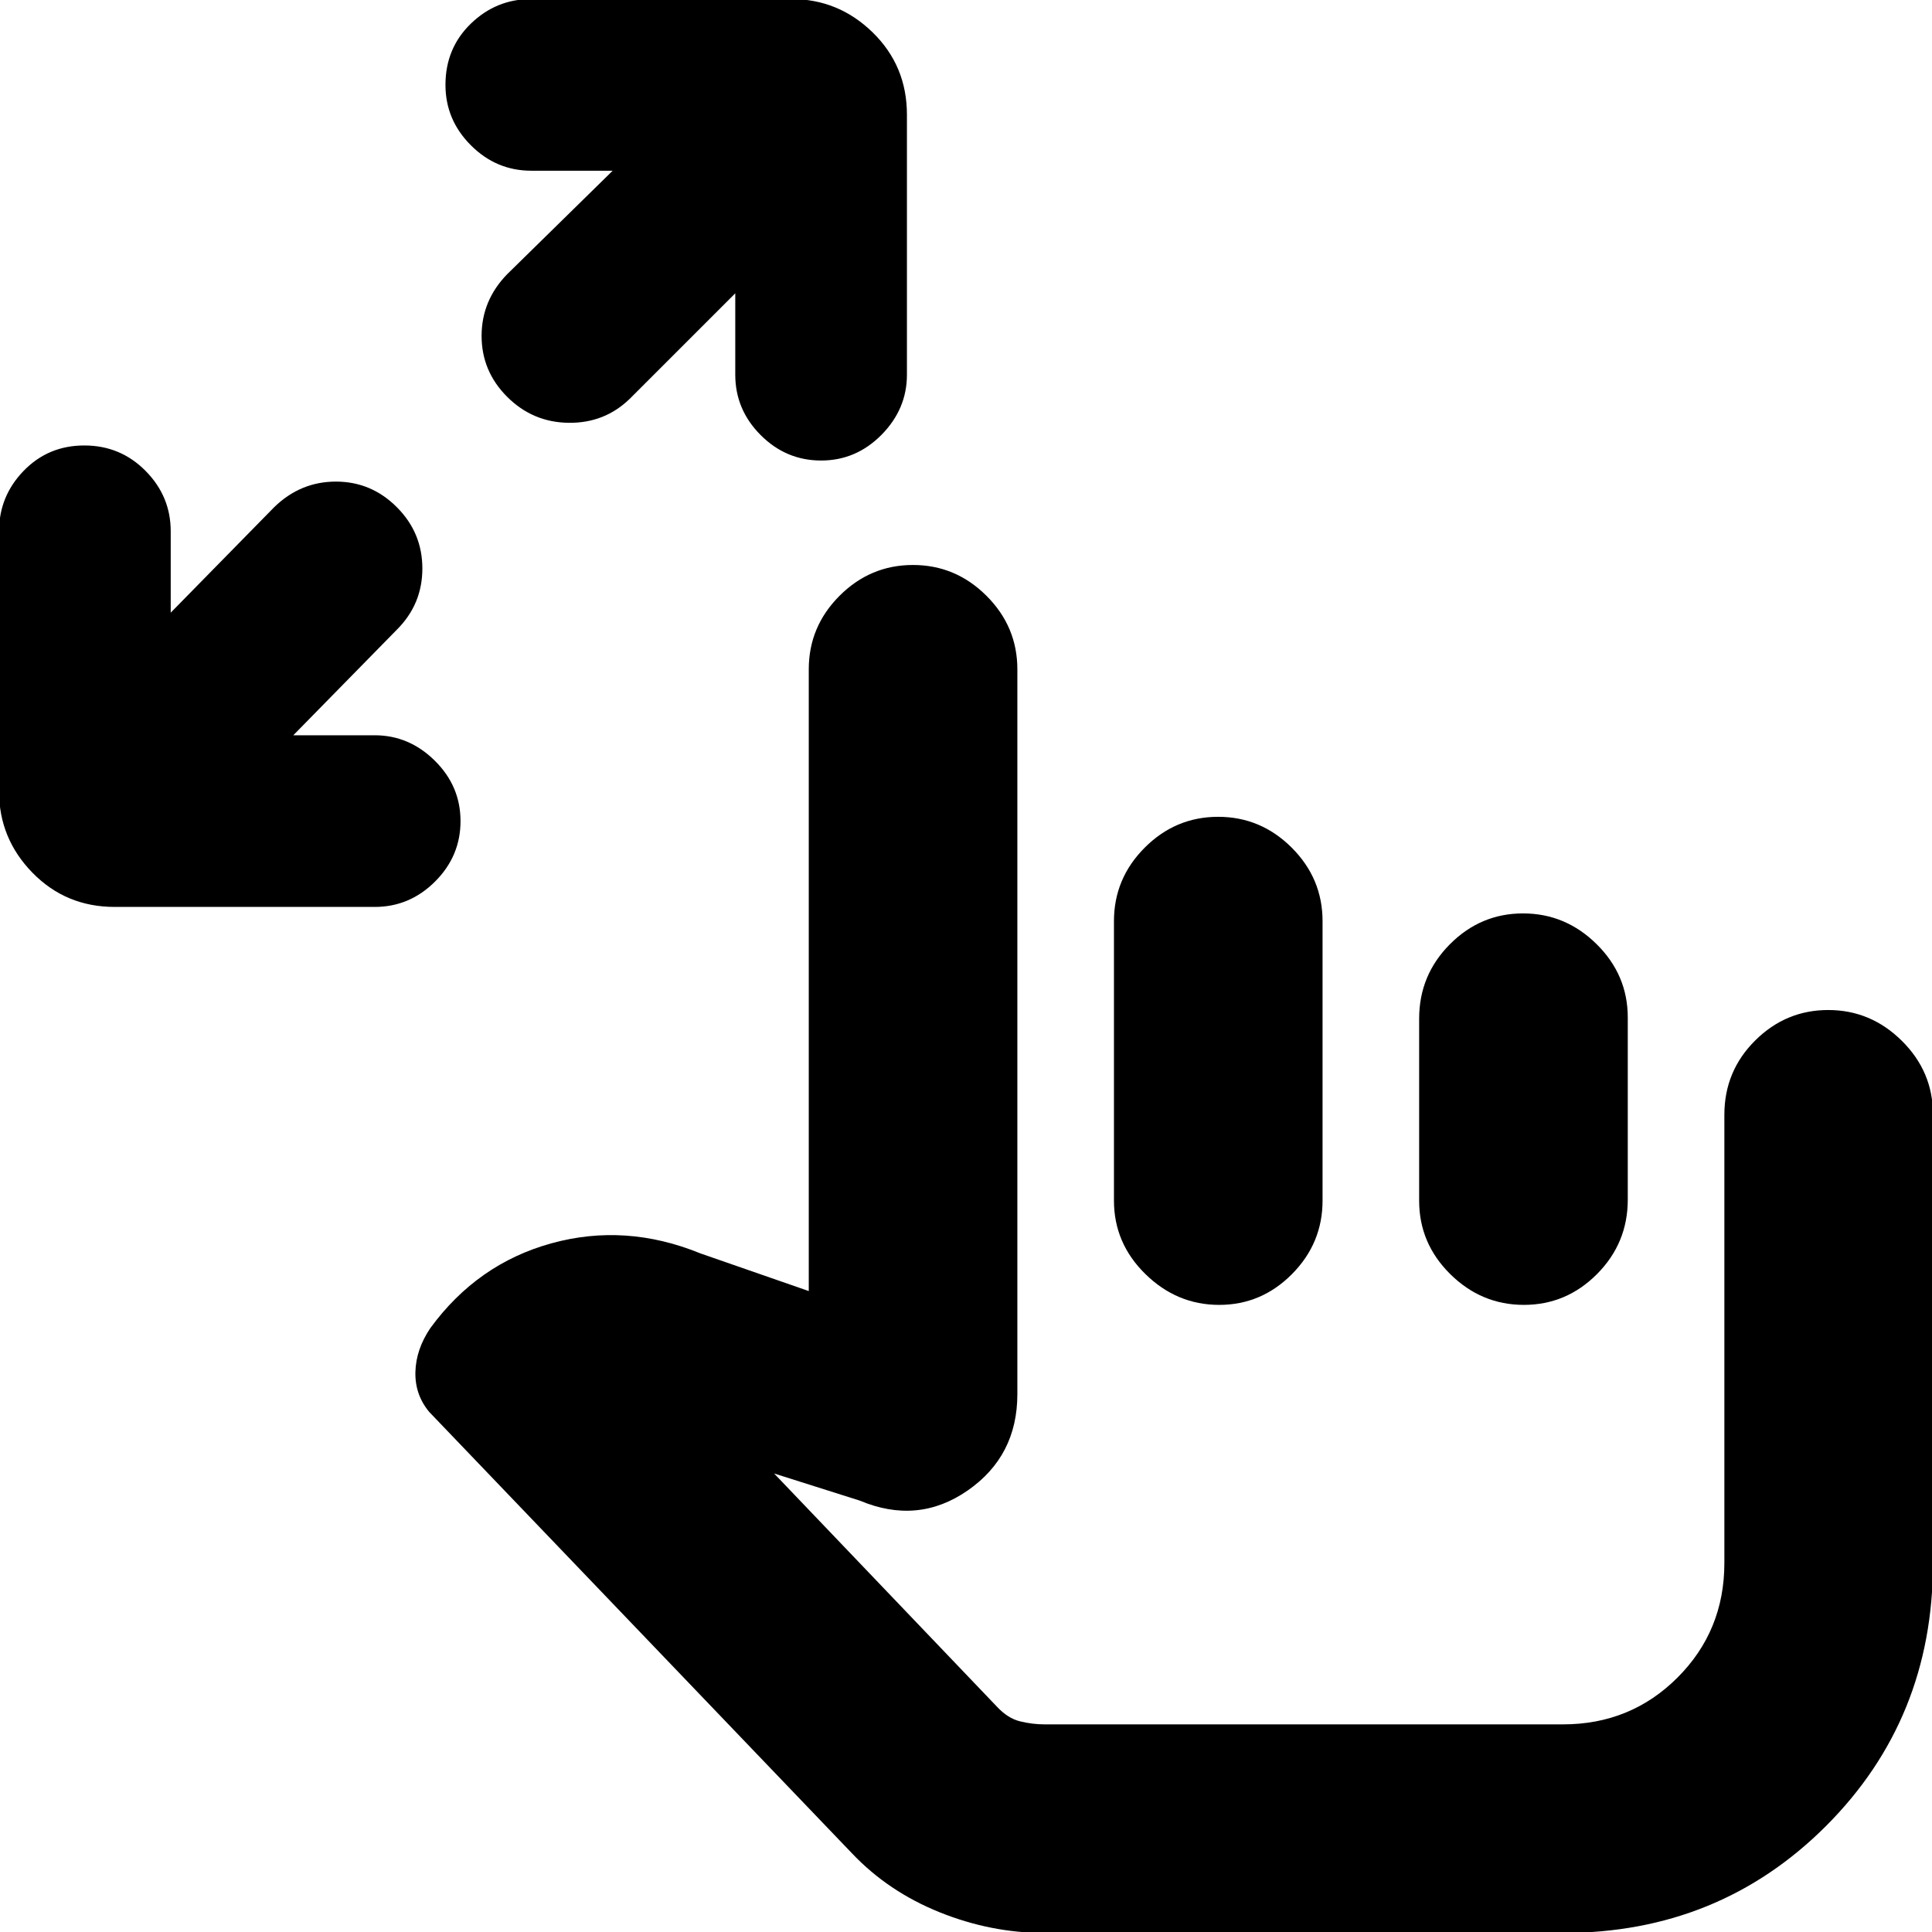 <svg xmlns="http://www.w3.org/2000/svg" height="20" viewBox="0 -960 960 960" width="20"><path d="M145.74-594.65h40.43q17.1 0 29.88 12.63 12.78 12.62 12.78 30.02t-12.63 30.02q-12.63 12.63-30.03 12.63H57q-24.26 0-40.87-17Q-.48-543.36-.48-566.83V-696q0-17.4 12.21-30.02 12.22-12.63 30.16-12.63 17.94 0 30.44 12.63 12.5 12.62 12.5 30.02v40.43L136.26-708q13.06-12.7 30.64-12.7t30.27 12.7q12.7 12.7 12.7 30.48 0 17.79-12.7 30.43l-51.43 52.44Zm219.61-219.61-52.44 52.43q-12.49 12.13-30.35 11.92-17.86-.22-30.56-12.92-12.7-12.69-12.7-30.27t12.7-30.64l52.43-51.43H264q-17.4 0-30.02-12.63-12.63-12.63-12.63-30.03 0-18.22 12.63-30.44 12.62-12.21 30.02-12.21h129.17q23.47 0 40.48 16.61 17 16.61 17 40.87v129.17q0 17.1-12.63 29.88-12.62 12.78-30.02 12.78t-30.02-12.63q-12.63-12.63-12.63-30.03v-40.43ZM519.04.48q-26.56 0-52.13-10.28-25.56-10.29-43.56-29.29L213.3-258.39q-7.17-8.61-6.89-19.87.28-11.26 7.46-21.87 23.39-31.96 60.19-42.09 36.81-10.13 73.9 5l53.91 18.74v-308.95q0-21.21 15.29-36.52 15.3-15.31 36.48-15.31 21.19 0 36.53 15.31 15.35 15.31 15.35 36.52v360.17q0 30.78-24.73 47.91-24.72 17.13-53.57 5l-42.57-13.48L495.3-112.04q5.44 5.87 11.58 7.37t12.16 1.5h257.61q33.64 0 56.91-23.27 23.27-23.27 23.27-56.91v-222.72q0-21.66 15.25-36.86t36.36-15.2q21.12 0 36.58 15.31 15.46 15.31 15.46 36.52v222.95q0 77.53-53.15 130.68Q854.18.48 776.65.48H519.04ZM683-233.17Zm-77.7-320.96q21.18 0 36.53 15.31 15.34 15.31 15.34 36.52v138.87q0 21.2-15.18 36.51-15.18 15.31-36.19 15.31-21.02 0-36.65-15.31-15.63-15.31-15.63-36.51V-502.3q0-21.21 15.3-36.52 15.29-15.31 36.48-15.31Zm151.49 48q21.11 0 36.58 15.29 15.46 15.28 15.46 36.45v90.48q0 21.61-15.25 36.95-15.25 15.35-36.37 15.35-21.11 0-36.58-15.28-15.46-15.29-15.46-36.46v-90.48q0-21.6 15.25-36.95 15.25-15.35 36.37-15.35Z"/></svg>